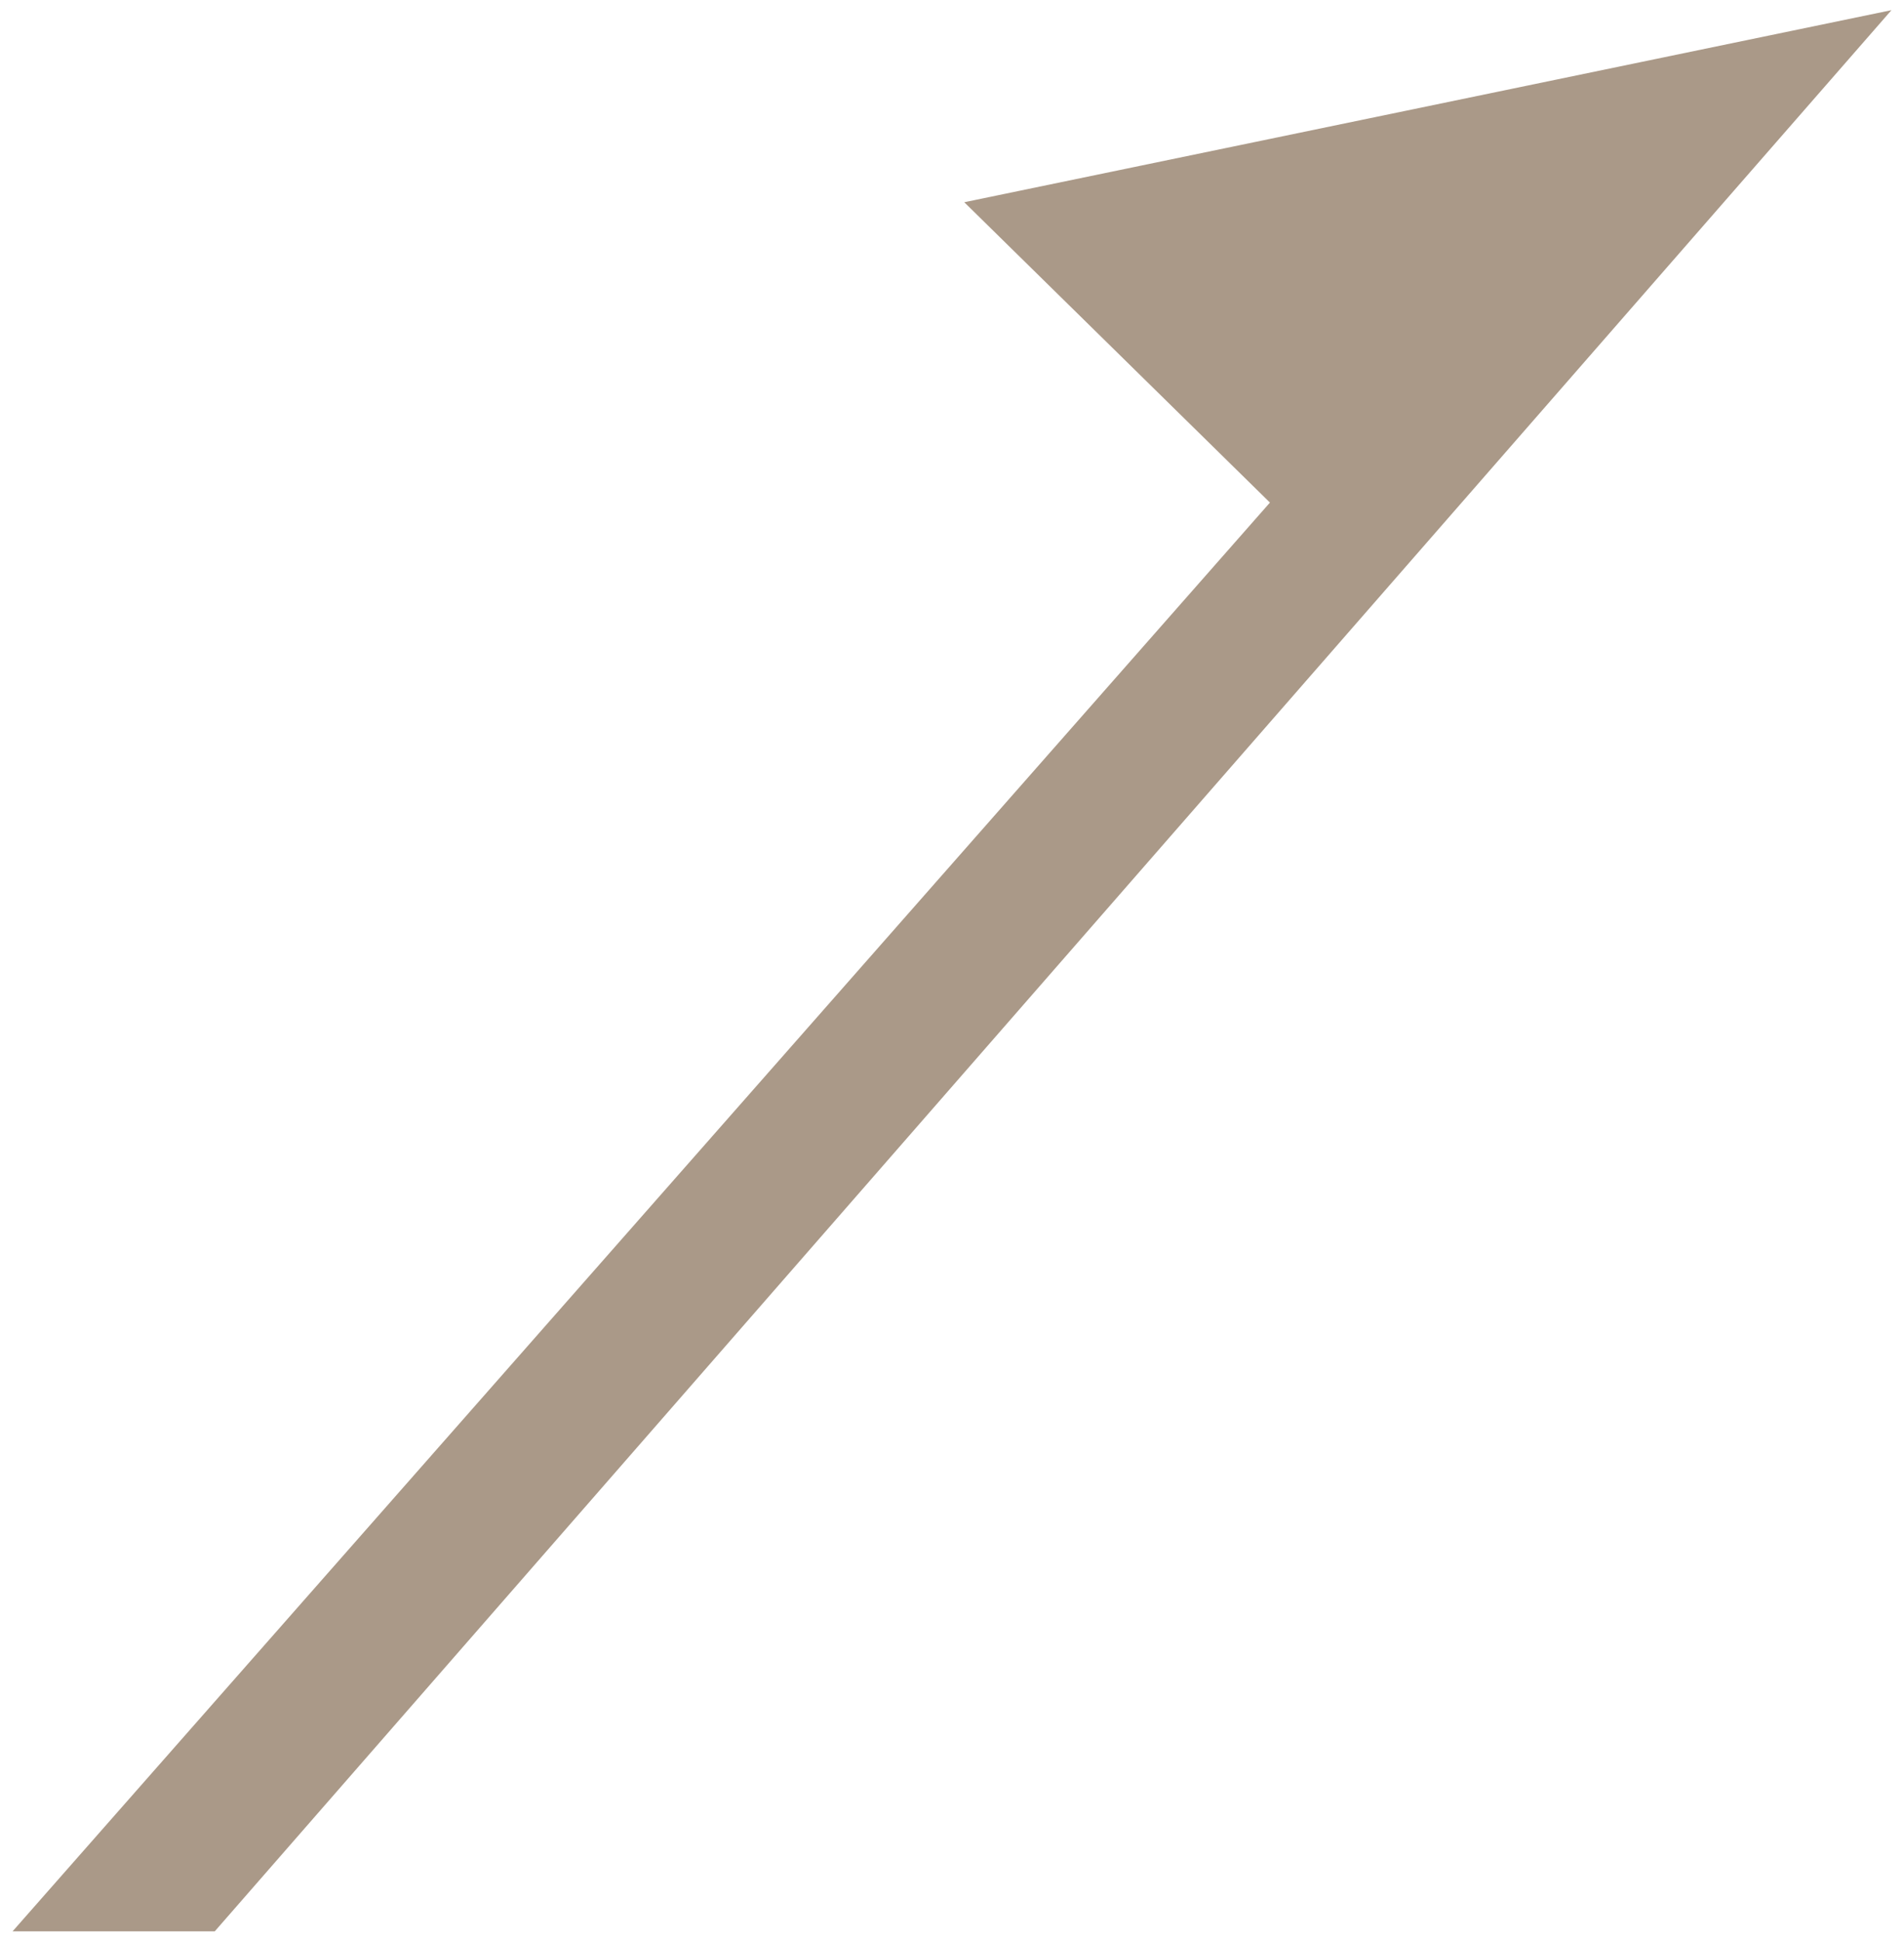<?xml version="1.0" encoding="utf-8"?>
<!-- Generator: Adobe Illustrator 23.0.1, SVG Export Plug-In . SVG Version: 6.00 Build 0)  -->
<svg version="1.1" id="圖層_1" xmlns="http://www.w3.org/2000/svg" xmlns:xlink="http://www.w3.org/1999/xlink" x="0px" y="0px"
	 viewBox="0 0 31.83 32.44" style="enable-background:new 0 0 31.83 32.44;" xml:space="preserve">
<style type="text/css">
	.st0{fill:#AA9988;}
	.st1{fill:#DCCABD;}
</style>
<polygon class="st0" points="69.18,235.74 118.95,235.67 104.21,224.53 103.73,232.88 66.58,232.77 "/>
<g>
	<path class="st1" d="M-44.11,84.04V22.79h-10.83v-2.52h33.52v2.52h-10.93v61.25h10.93v2.52h-33.52v-2.52H-44.11z"/>
</g>
<g>
	<path class="st1" d="M58.51,29.15V-7.48h-7.55v-2.73h4.71c5.57,0,9.99-0.23,13.28-0.7v10.33h0.21c2.82-6.89,7.85-10.33,15.1-10.33
		c7.89,0,12.24,3.66,13.06,10.98h0.21c3.11-7.32,8.26-10.98,15.47-10.98c3.21,0,5.92,0.8,8.11,2.41c2.2,1.61,3.55,3.46,4.07,5.57
		c0.52,2.11,0.78,5.59,0.78,10.44v21.63h7.44v2.73h-24.9v-2.73h7.01V2.7c0-4.18-0.24-7.05-0.72-8.62c-0.48-1.57-1.78-2.36-3.88-2.36
		c-2.89,0-5.86,1.63-8.91,4.9c-3.05,3.27-4.58,9.47-4.58,18.61v13.92h6.91v2.73H80.08v-2.73h6.96V8.43c0-8.07-0.29-12.87-0.88-14.4
		c-0.59-1.53-1.99-2.3-4.2-2.3c-3.04,0-5.69,1.34-7.95,4.02c-2.27,2.68-3.68,5.28-4.23,7.82c-0.55,2.54-0.83,6.57-0.83,12.1v13.49
		h6.91v2.73h-24.9v-2.73H58.51z"/>
</g>
<g>
	<g>
		<path class="st1" d="M-148.25,182.26v26.65h5.61c1.98,0,3.65-0.19,5.03-0.58c1.37-0.39,2.61-1.43,3.71-3.13
			c1.1-1.7,1.72-4.36,1.88-7.97h2.41v26.32h-2.41c-0.25-5-1.21-8.3-2.9-9.9c-1.68-1.59-4.26-2.39-7.72-2.39h-5.61v28.41h12.65
			c7.17,0,12.13-1.51,14.9-4.52c2.76-3.01,4.41-7.65,4.94-13.93h2.36l-0.6,20.81h-55.1v-2.36h9.87v-57.42h-9.87v-2.36h52.83
			l1.07,16.59h-2.36c-0.8-5.04-2.46-8.67-4.96-10.89c-2.5-2.22-6.67-3.34-12.51-3.34H-148.25z"/>
		<path class="st1" d="M-98.57,239.68v-31.7h-6.58v-2.36h4.22c4.17,0,7.96-0.23,11.35-0.69v9.04h0.19c3.18-6.33,7.68-9.5,13.49-9.5
			c2.72,0,4.95,0.7,6.7,2.09c1.75,1.39,2.94,3.03,3.57,4.91c0.63,1.88,0.95,4.8,0.95,8.76v19.46h7.23v2.36h-22.43v-2.36h6.16v-23.17
			c0-3.55-0.22-6.01-0.67-7.37c-0.45-1.36-1.61-2.04-3.5-2.04c-3,0-5.69,1.54-8.09,4.61c-2.39,3.07-3.59,7.21-3.59,12.4v15.57h6.07
			v2.36h-21.64v-2.36H-98.57z"/>
		<path class="st1" d="M-41.14,207.98l12.98,25.35l11.31-25.35h-8.06v-2.36h16.41v2.36h-6.16l-18.68,42.31
			c-2.69,6.05-4.97,10.29-6.84,12.7c-1.87,2.41-4.15,3.61-6.84,3.61c-1.67,0-2.96-0.53-3.87-1.6c-0.91-1.07-1.37-2.26-1.37-3.59
			c0-1.24,0.39-2.24,1.18-3.01s1.72-1.16,2.8-1.16c1.51,0,2.69,0.7,3.52,2.09s1.53,2.09,2.09,2.09c0.83,0,1.73-0.76,2.69-2.27
			c0.96-1.51,2.41-4.46,4.36-8.85l3.01-6.81l-18.31-35.5h-5.52v-2.36h22.29v2.36H-41.14z"/>
		<path class="st1" d="M19.29,221.23v-4.73c0-3.86-0.32-6.4-0.95-7.6c-0.63-1.21-2.34-1.81-5.12-1.81c-5,0-7.51,0.96-7.51,2.87
			c0,0.56,0.21,1.17,0.63,1.83c0.42,0.67,0.63,1.45,0.63,2.34c0,1.27-0.42,2.23-1.25,2.9c-0.83,0.67-1.78,1-2.83,1
			c-1.36,0-2.41-0.42-3.15-1.28c-0.74-0.85-1.11-1.85-1.11-2.99c0-2.47,1.44-4.55,4.33-6.23c2.89-1.68,6.91-2.53,12.07-2.53
			c4.14,0,7.17,0.48,9.08,1.44c1.92,0.96,3.1,2.15,3.55,3.57c0.45,1.42,0.67,3.43,0.67,6.02v17.06c0,2.5,0.18,4.06,0.53,4.68
			c0.36,0.62,0.9,0.93,1.65,0.93c1.11,0,2.19-0.76,3.24-2.27h1.11c-0.8,4.51-3.43,6.77-7.88,6.77c-4.29,0-6.86-2.47-7.69-7.42
			c-3.61,4.94-7.85,7.42-12.7,7.42c-3.21,0-5.78-0.87-7.69-2.62c-1.92-1.75-2.87-3.88-2.87-6.42
			C-3.98,226.29,3.78,221.98,19.29,221.23z M19.29,228.37v-5c-5.72,0.22-9.49,1.07-11.31,2.57c-1.82,1.5-2.73,3.67-2.73,6.51
			c0,2.07,0.55,3.68,1.64,4.82c1.1,1.14,2.36,1.71,3.78,1.71c1.82,0,3.47-0.61,4.94-1.83s2.45-2.45,2.94-3.68
			S19.29,230.54,19.29,228.37z"/>
	</g>
	<g>
		<path class="st1" d="M189.56,178.89l0.28,16.13h-2.18c-3.09-9.67-8.54-14.51-16.36-14.51c-4.33,0-7.69,1.2-10.08,3.59
			s-3.59,4.87-3.59,7.44c0,2.38,1,4.4,2.99,6.07c1.99,1.67,5.63,2.96,10.91,3.87c5.28,0.91,9.31,2.02,12.07,3.34
			c2.77,1.31,5.1,3.5,7,6.56c1.9,3.06,2.85,6.57,2.85,10.52c0,6.09-1.99,11.15-5.96,15.2c-3.97,4.05-8.89,6.07-14.76,6.07
			c-4.79,0-9.56-1.78-14.32-5.33l-4.36,3.89h-1.62v-17.38h1.99c1.82,5.47,4.37,9.58,7.65,12.33c3.28,2.75,6.86,4.12,10.75,4.12
			c3.86,0,7.41-1.27,10.64-3.82c3.23-2.55,4.84-5.77,4.84-9.66c0-3.27-1.12-6.03-3.36-8.27c-2.24-2.24-5.87-3.78-10.89-4.63
			c-5.02-0.85-8.88-1.84-11.56-2.97c-2.69-1.13-4.99-3.09-6.91-5.89c-1.92-2.79-2.87-5.89-2.87-9.29c0-4.7,1.67-8.89,5.01-12.58
			c3.34-3.69,7.86-5.54,13.58-5.54c4.79,0,9.25,1.51,13.39,4.54c1.14-1.08,2.13-2.35,2.97-3.8H189.56z"/>
		<path class="st1" d="M208.33,239.37v-57.42h-7.23v-2.36h6.95c4.17,0,7.28-0.23,9.32-0.69v34.57h0.19
			c3.09-5.84,7.41-8.76,12.98-8.76c2.25,0,4.45,0.58,6.58,1.74c2.13,1.16,3.5,2.82,4.1,4.98c0.6,2.16,0.9,5.62,0.9,10.38v17.57h5.98
			v2.36h-20.95v-2.36h5.98v-18.45c0-5-0.14-8.57-0.42-10.68c-0.28-2.12-1.67-3.17-4.17-3.17c-2.69,0-4.95,1.15-6.79,3.45
			c-1.84,2.3-3.03,4.65-3.57,7.04c-0.54,2.39-0.81,6.31-0.81,11.75v10.06h5.98v2.36H201.8v-2.36H208.33z"/>
		<path class="st1" d="M268.68,204.61v34.76h6.07v2.36H253.2v-2.36h6.49v-31.7h-6.49v-2.36h6.58
			C262.93,205.31,265.9,205.08,268.68,204.61z M259.36,186.77c0-1.36,0.5-2.53,1.51-3.52c1-0.99,2.19-1.48,3.55-1.48
			c1.36,0,2.54,0.49,3.54,1.46s1.51,2.16,1.51,3.54c0,1.45-0.49,2.66-1.48,3.62c-0.99,0.96-2.18,1.44-3.57,1.44
			c-1.39,0-2.58-0.49-3.57-1.46C259.85,189.39,259.36,188.19,259.36,186.77z"/>
		<path class="st1" d="M286.43,239.37v-57.42h-7.23v-2.36h6.95c4.17,0,7.28-0.23,9.31-0.69v34.57h0.19
			c3.09-5.84,7.42-8.76,12.98-8.76c2.26,0,4.45,0.58,6.58,1.74c2.13,1.16,3.5,2.82,4.1,4.98c0.6,2.16,0.9,5.62,0.9,10.38v17.57h5.98
			v2.36h-20.95v-2.36h5.98v-18.45c0-5-0.14-8.57-0.42-10.68c-0.28-2.12-1.67-3.17-4.17-3.17c-2.69,0-4.95,1.15-6.79,3.45
			c-1.84,2.3-3.03,4.65-3.57,7.04c-0.54,2.39-0.81,6.31-0.81,11.75v10.06h5.98v2.36h-21.55v-2.36H286.43z"/>
	</g>
</g>
<polygon class="st0" points="3.59,32.28 31.62,0.17 16.12,3.38 21.23,8.4 0.21,32.28 "/>
<path class="st0" d="M-32.49,173.73L-9,159.99l-1.17,9.45c34.75-5.77,67.73-23.91,83.73-40.6c6.06-6.32,9.44-12.28,9.67-16.96
	c-18.03,6.76-39.45,8.39-51.13,2.6c-5.84-2.89-8.69-7.52-8.22-13.21c0.69-8.45,10.27-13.99,24.41-13.99c0.01,0,0.02,0,0.03,0
	c8.66,0,17.52,2.19,24.32,5.83c7.21,3.87,11.59,9.15,12.79,15.28c5.21-2.17,10.01-4.75,14.02-7.72
	c7.77-5.75,16.24-15.42,12.43-28.85l2.42-0.59c3.29,11.6-1.31,22.42-13.29,31.29c-4.4,3.26-9.63,6.08-15.27,8.38
	c0.23,5.49-3.33,12.21-10.31,19.5c-19.06,19.88-61.73,41.77-103.25,43.18L-32.49,173.73z M-12.09,164.54l-11.01,6.44
	c3.46-0.25,6.91-0.63,10.35-1.14L-12.09,164.54z M48.29,90.28c-9.68,0-21.22,2.83-21.93,11.5c-0.39,4.76,1.94,8.3,6.9,10.76
	c11.07,5.48,32.28,3.83,49.78-2.86c-2.03-12.28-18.94-19.4-34.74-19.4C48.31,90.28,48.3,90.28,48.29,90.28z"/>
</svg>

